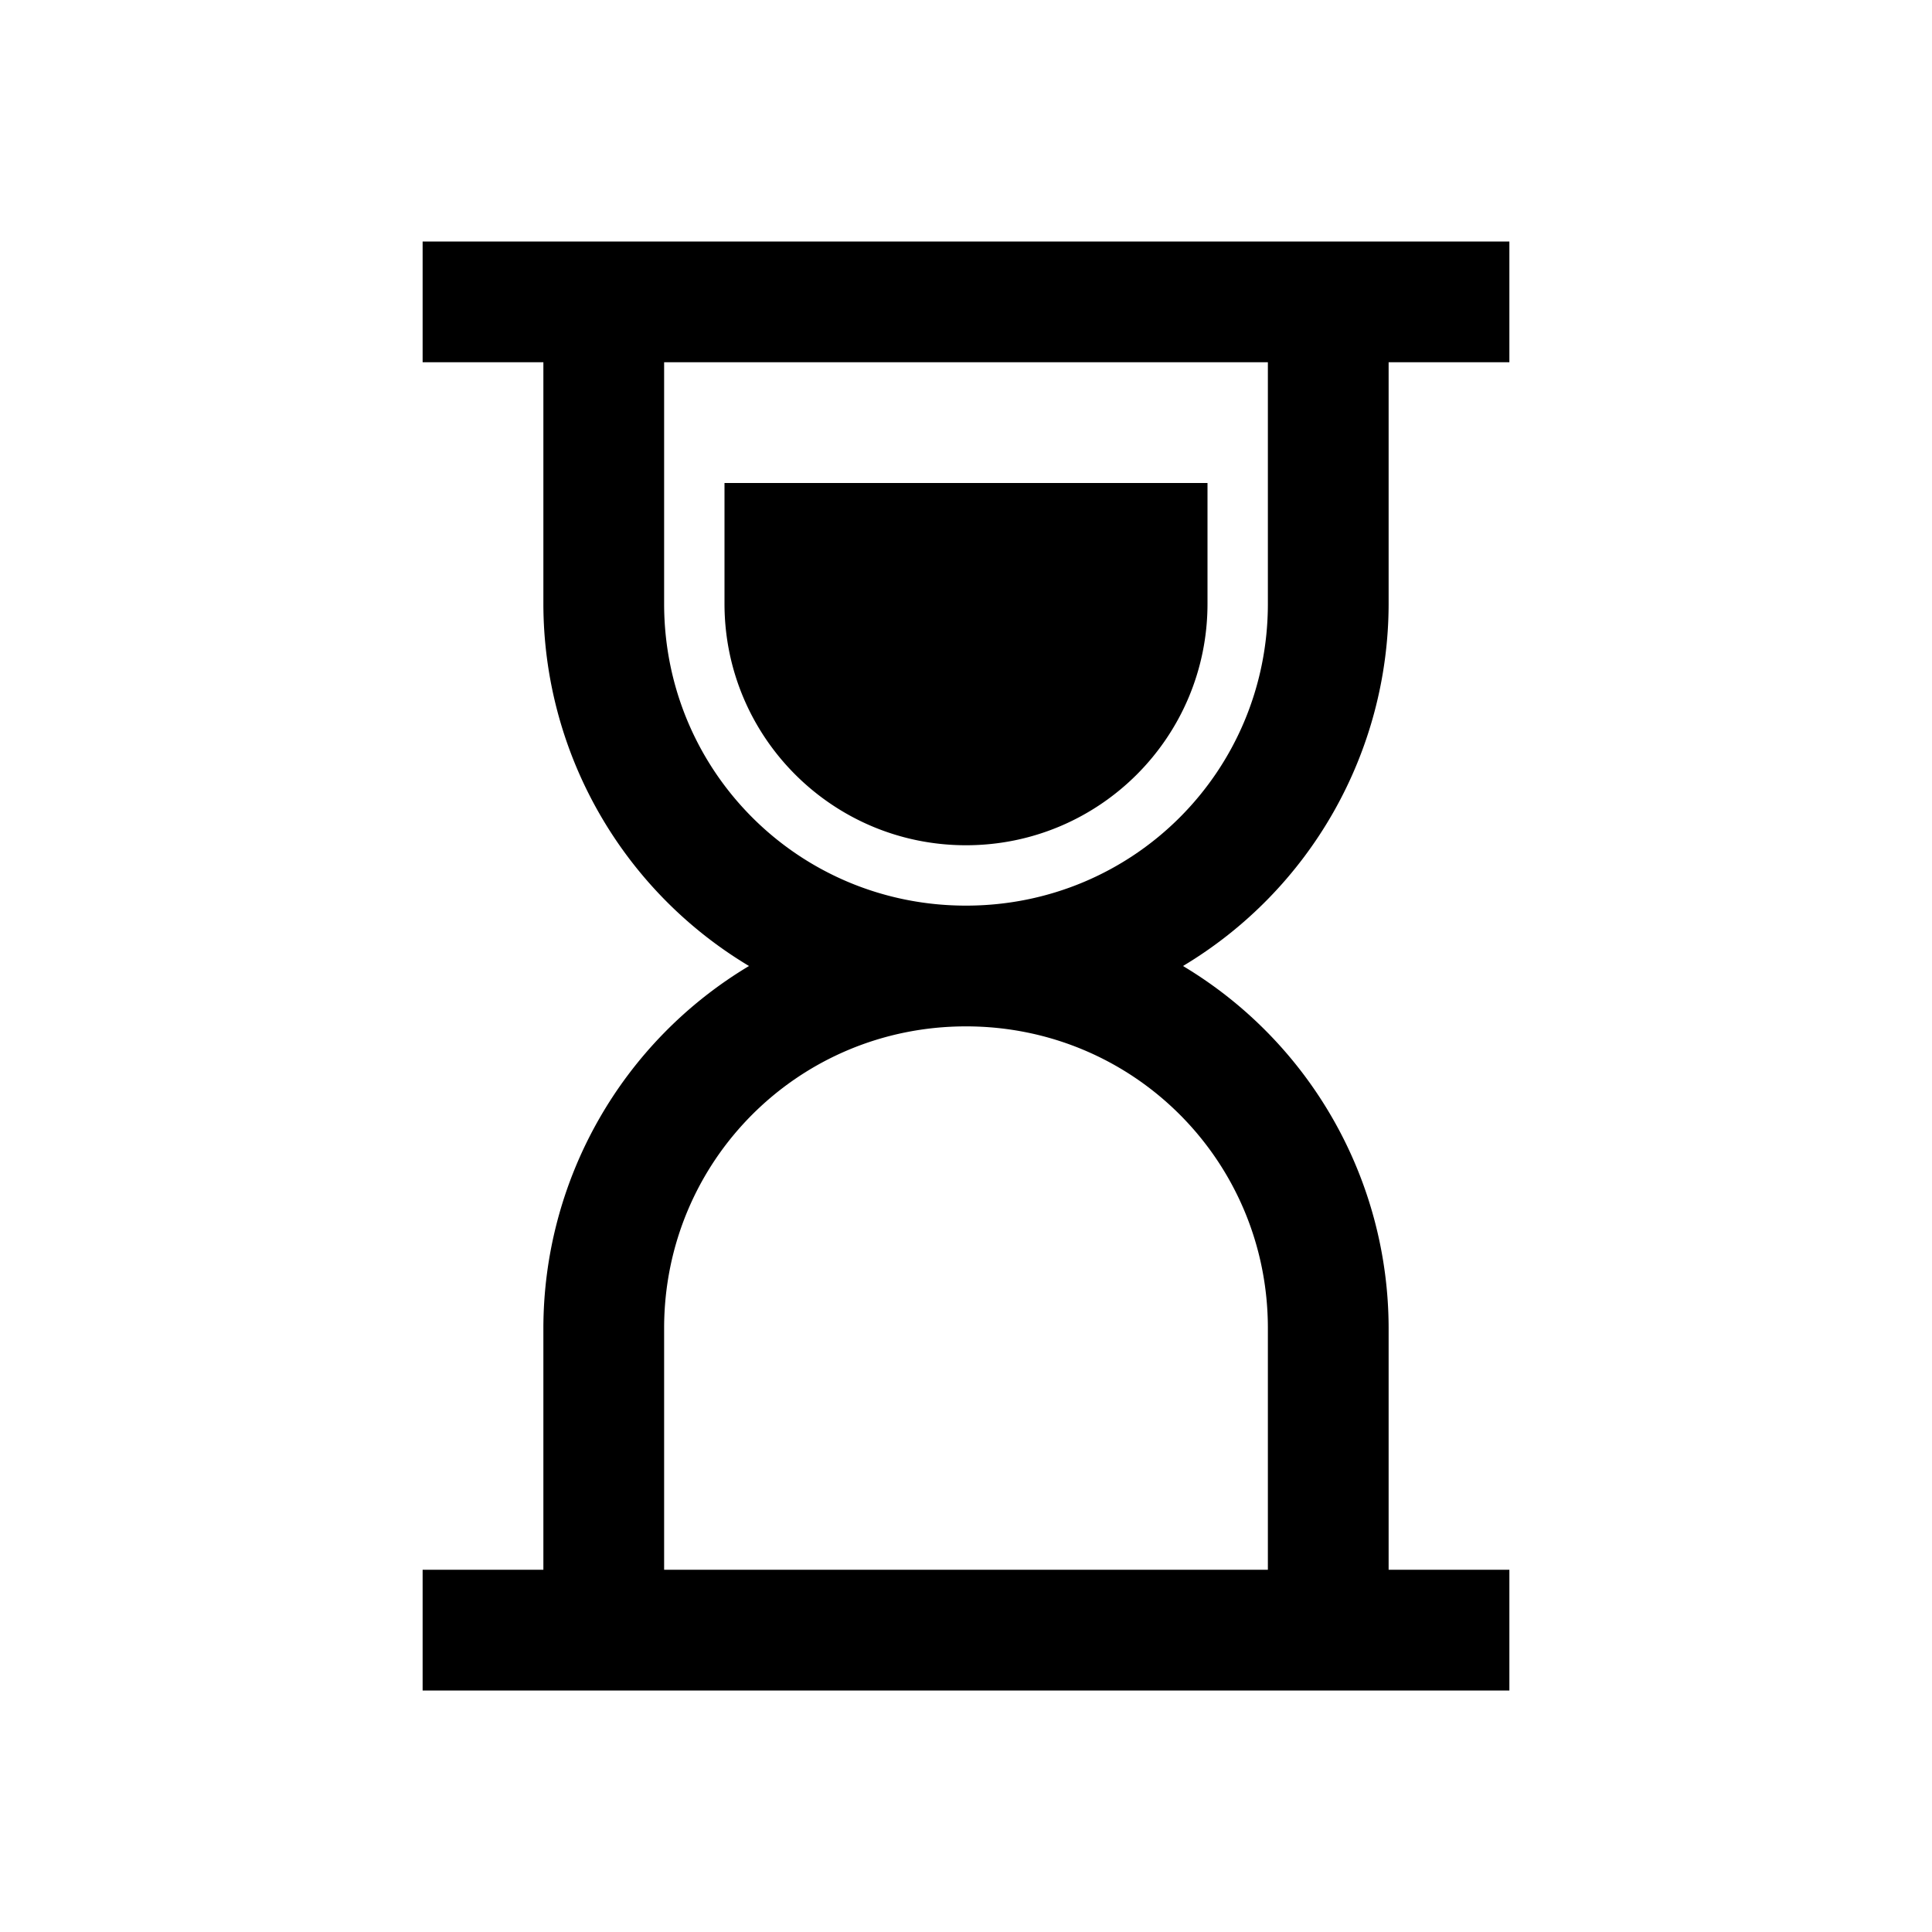 <svg xmlns="http://www.w3.org/2000/svg" viewBox="0 0 32 32"><path d="M7 4v2h2v4a7 7 0 0 0 3.406 6A7 7 0 0 0 9 22v4H7v2h18v-2h-2v-4a7 7 0 0 0-3.406-6A7 7 0 0 0 23 10V6h2V4zm4 2h10v4c0 2.773-2.227 5-5 5s-5-2.227-5-5zm1 2v2c0 2.21 1.79 4 4 4s4-1.79 4-4V8zm4 9c2.773 0 5 2.227 5 5v4H11v-4c0-2.773 2.227-5 5-5z"/></svg>